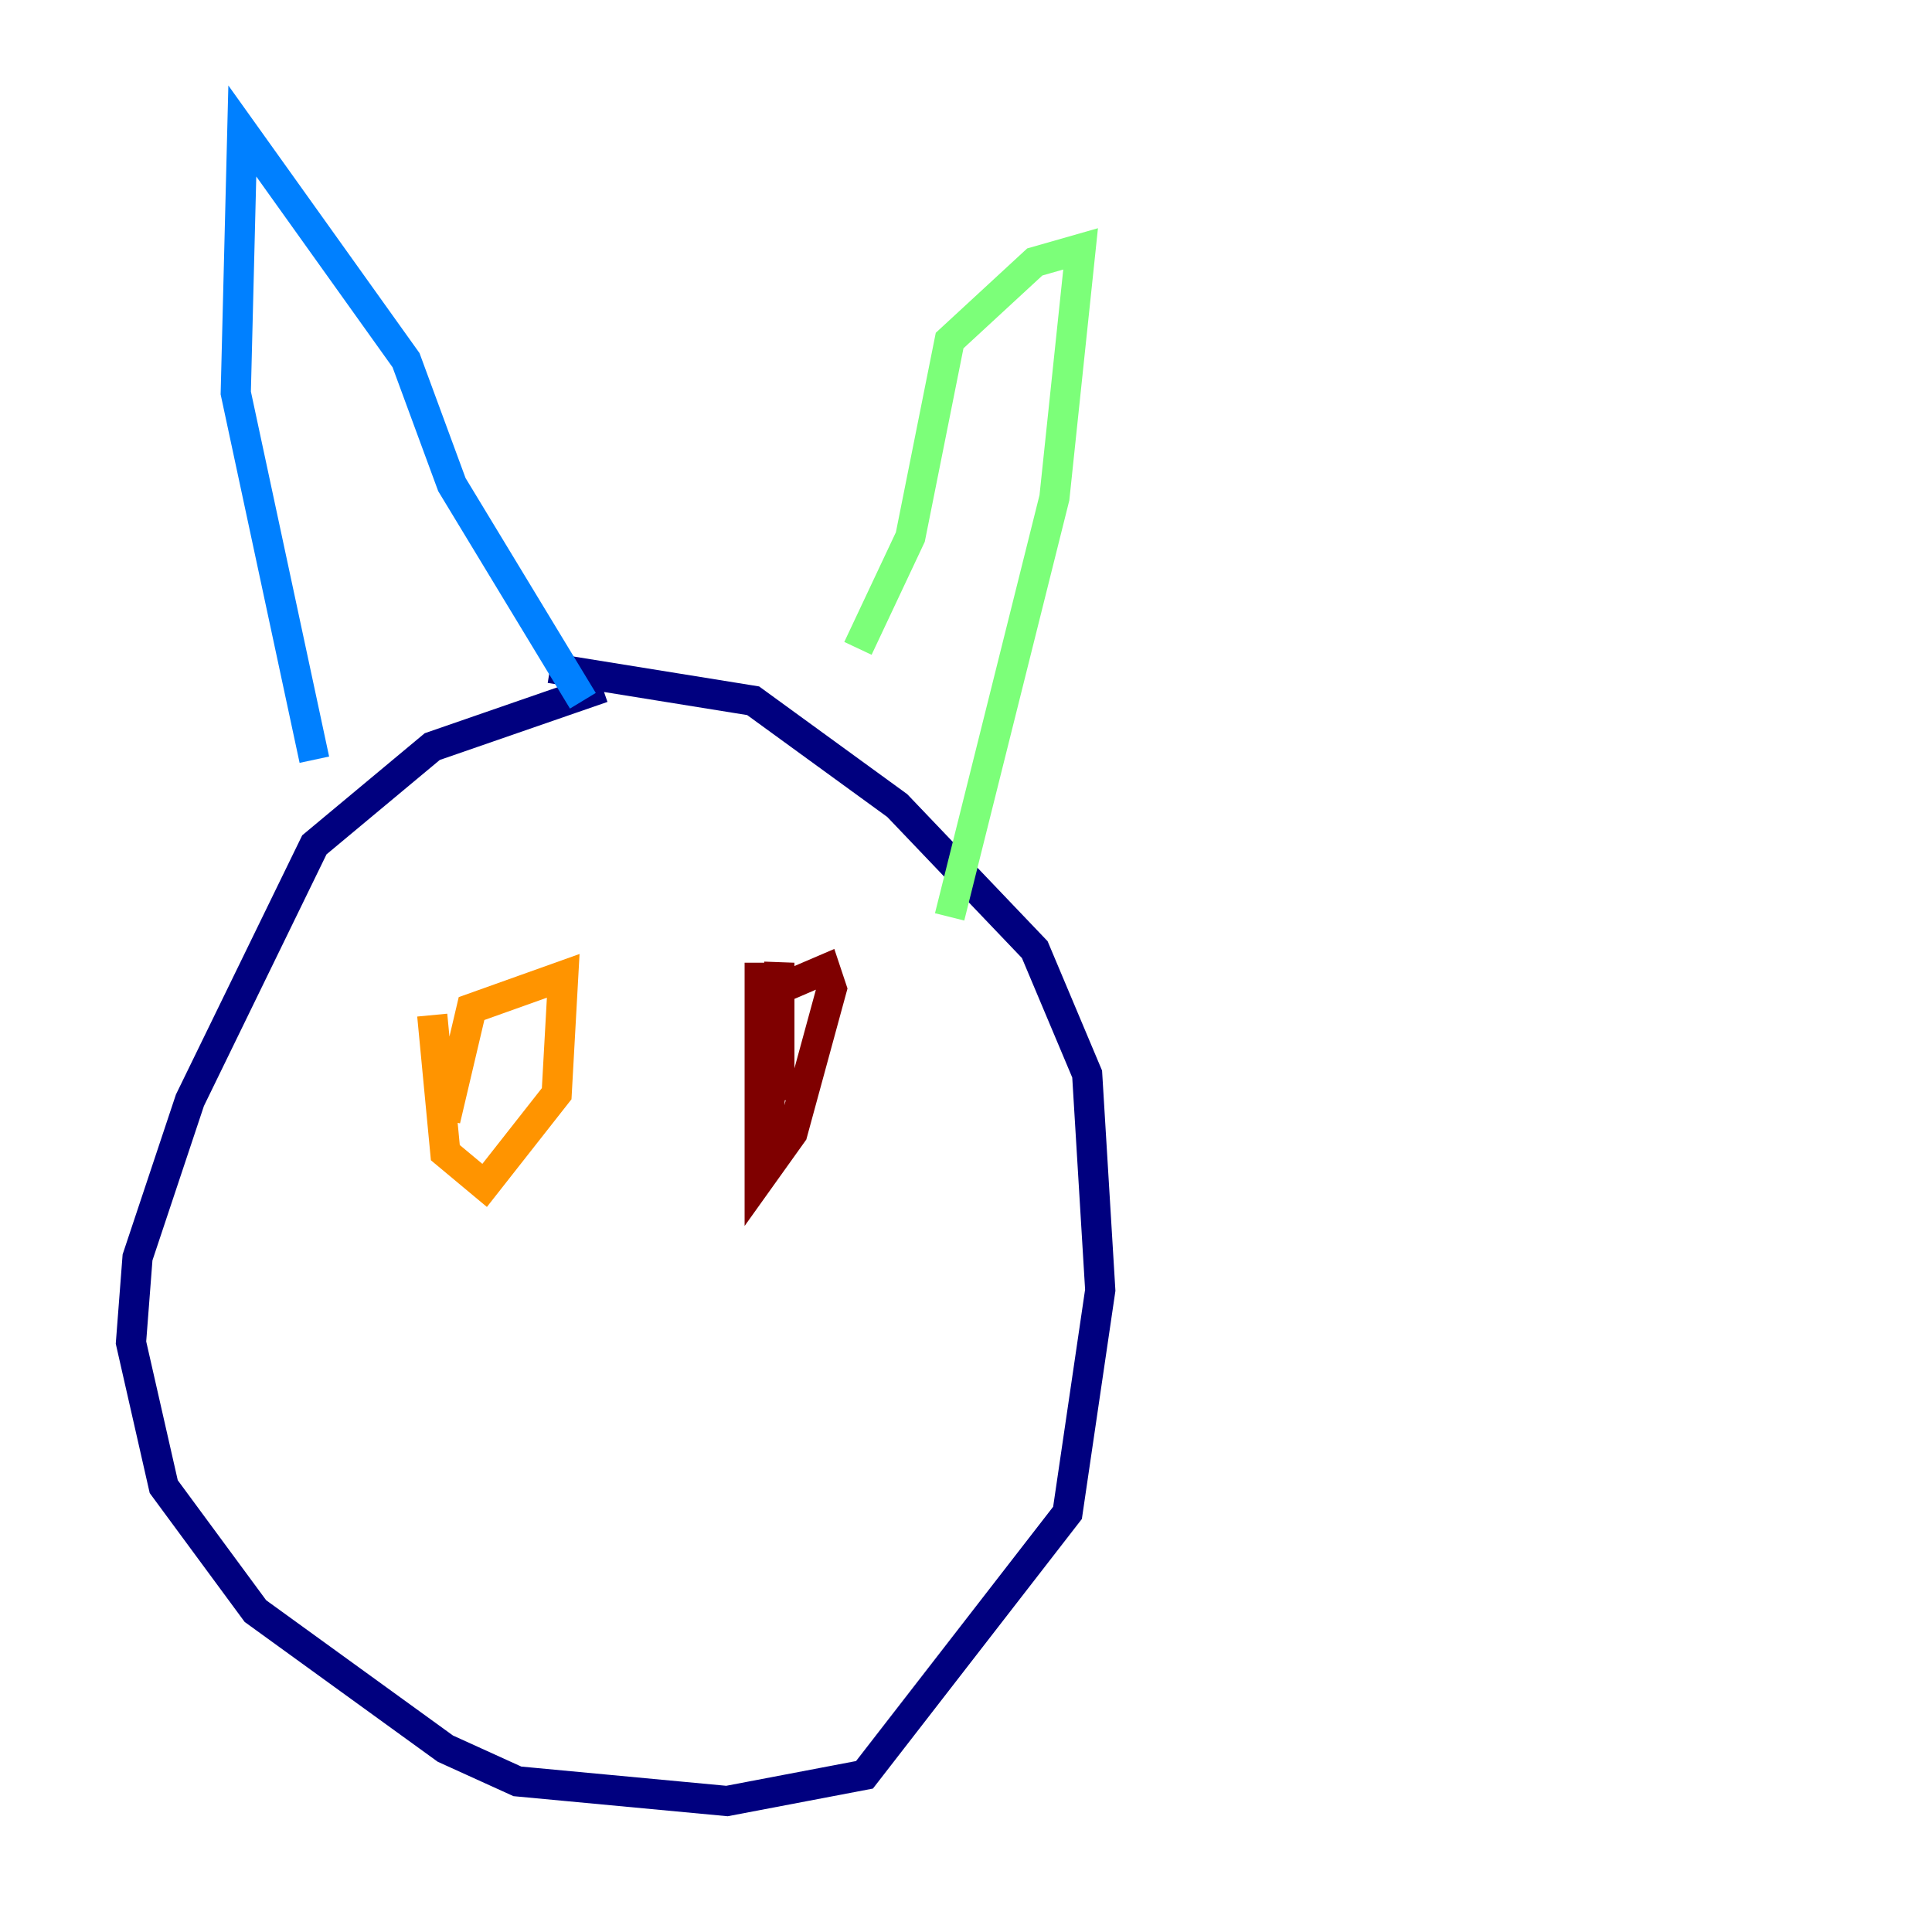<?xml version="1.0" encoding="utf-8" ?>
<svg baseProfile="tiny" height="128" version="1.2" viewBox="0,0,128,128" width="128" xmlns="http://www.w3.org/2000/svg" xmlns:ev="http://www.w3.org/2001/xml-events" xmlns:xlink="http://www.w3.org/1999/xlink"><defs /><polyline fill="none" points="39.919,45.559 28.637,49.464 20.827,55.973 12.583,72.895 9.112,83.308 8.678,88.949 10.848,98.495 16.922,106.739 29.505,115.851 34.278,118.02 48.163,119.322 57.275,117.586 70.725,100.231 72.895,85.478 72.027,71.159 68.556,62.915 59.444,53.37 49.898,46.427 36.447,44.258" stroke="#00007f" stroke-width="2" /><polyline fill="none" points="20.827,50.332 15.62,26.034 16.054,8.678 26.902,23.864 29.939,32.108 38.617,46.427" stroke="#0080ff" stroke-width="2" /><polyline fill="none" points="56.841,42.956 60.312,35.58 62.915,22.563 68.556,17.356 71.593,16.488 69.858,32.976 62.915,60.746" stroke="#7cff79" stroke-width="2" /><polyline fill="none" points="28.637,67.254 29.505,76.366 32.108,78.536 36.881,72.461 37.315,64.651 31.241,66.82 29.505,74.197" stroke="#ff9400" stroke-width="2" /><polyline fill="none" points="50.332,63.783 50.332,78.102 52.502,75.064 55.105,65.519 54.671,64.217 51.634,65.519 50.766,75.498 51.634,63.783 51.634,72.895" stroke="#7f0000" stroke-width="2" /></svg>